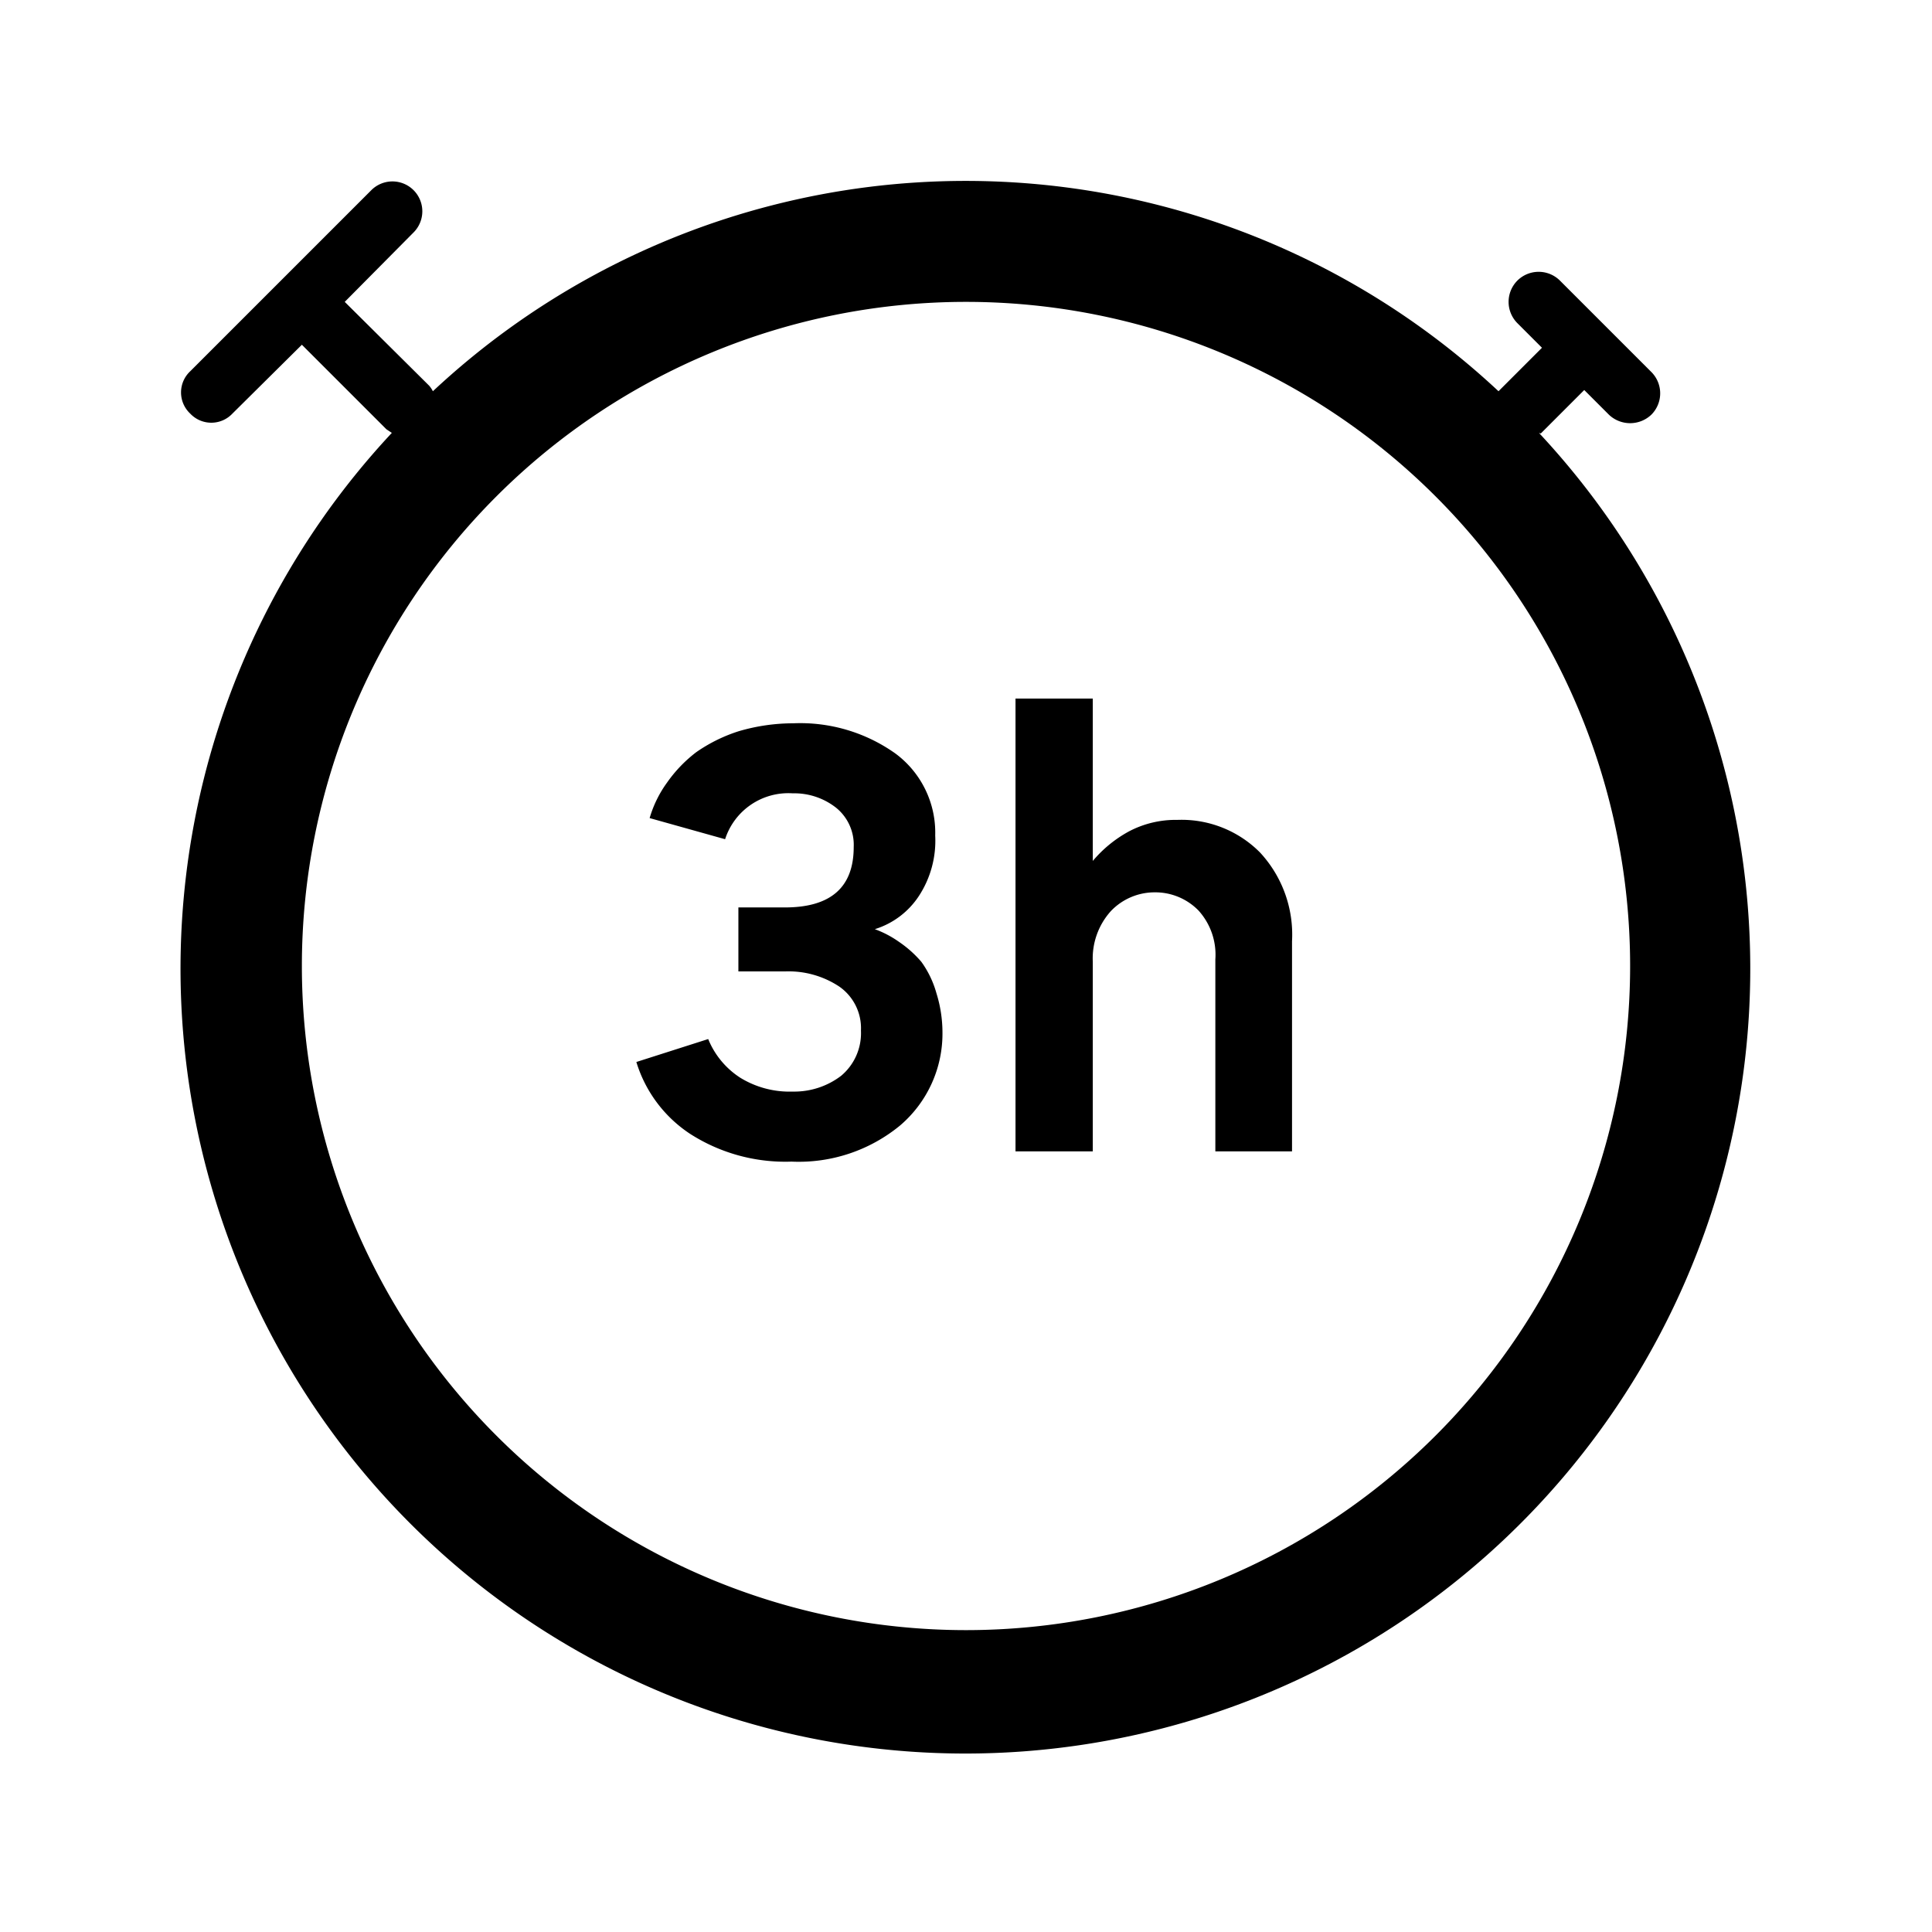 <svg xmlns="http://www.w3.org/2000/svg" viewBox="0 0 32 32"><defs></defs><g id="Icon"><path  d="M15.26,15.93a1.87,1.87,0,0,0-.37-.33,1.71,1.71,0,0,0-.4-.21h0a1.35,1.35,0,0,0,.73-.55,1.67,1.67,0,0,0,.27-1,1.63,1.63,0,0,0-.66-1.36,2.72,2.72,0,0,0-1.69-.5,3.21,3.21,0,0,0-.9.13,2.61,2.61,0,0,0-.71.35,2.27,2.27,0,0,0-.48.5,1.91,1.91,0,0,0-.29.59l1.25.35a1.1,1.1,0,0,1,1.12-.76,1.12,1.12,0,0,1,.72.24.79.79,0,0,1,.29.65q0,1-1.14,1h-.77v1.06H13a1.52,1.52,0,0,1,.9.25.84.84,0,0,1,.36.73.92.92,0,0,1-.33.75,1.28,1.28,0,0,1-.8.26,1.56,1.56,0,0,1-.87-.23,1.38,1.38,0,0,1-.53-.64l-1.19.38a2.19,2.19,0,0,0,.89,1.19,2.92,2.92,0,0,0,1.68.46,2.64,2.64,0,0,0,1.8-.6,2,2,0,0,0,.7-1.56,2.19,2.19,0,0,0-.1-.63A1.64,1.64,0,0,0,15.26,15.93Z"/><path  d="M19.5,13.58a1.66,1.66,0,0,0-.8.19,2.08,2.08,0,0,0-.6.49V11.57H16.82v7.5H18.1V15.93a1.17,1.17,0,0,1,.3-.84,1,1,0,0,1,.72-.31,1,1,0,0,1,.73.3,1.09,1.09,0,0,1,.28.81v3.18H21.4V15.59a2,2,0,0,0-.53-1.47A1.83,1.83,0,0,0,19.5,13.58Z"/><path  d="M25.52,7.18l.72-.72.41.41a.51.51,0,0,0,.7,0,.5.5,0,0,0,0-.71L25.84,4.65a.5.5,0,0,0-.71,0,.5.5,0,0,0,0,.7l.41.41-.72.72a12.92,12.92,0,0,0-17.65,0,.47.47,0,0,0-.06-.09L5.71,5,6.85,3.85a.49.49,0,0,0-.7-.7l-3,3a.48.48,0,0,0,0,.7.48.48,0,0,0,.7,0L5,5.71l1.4,1.4.09.06a13,13,0,1,0,19,0ZM16,27A11,11,0,1,1,27,16,11,11,0,0,1,16,27Z"/></g></svg>